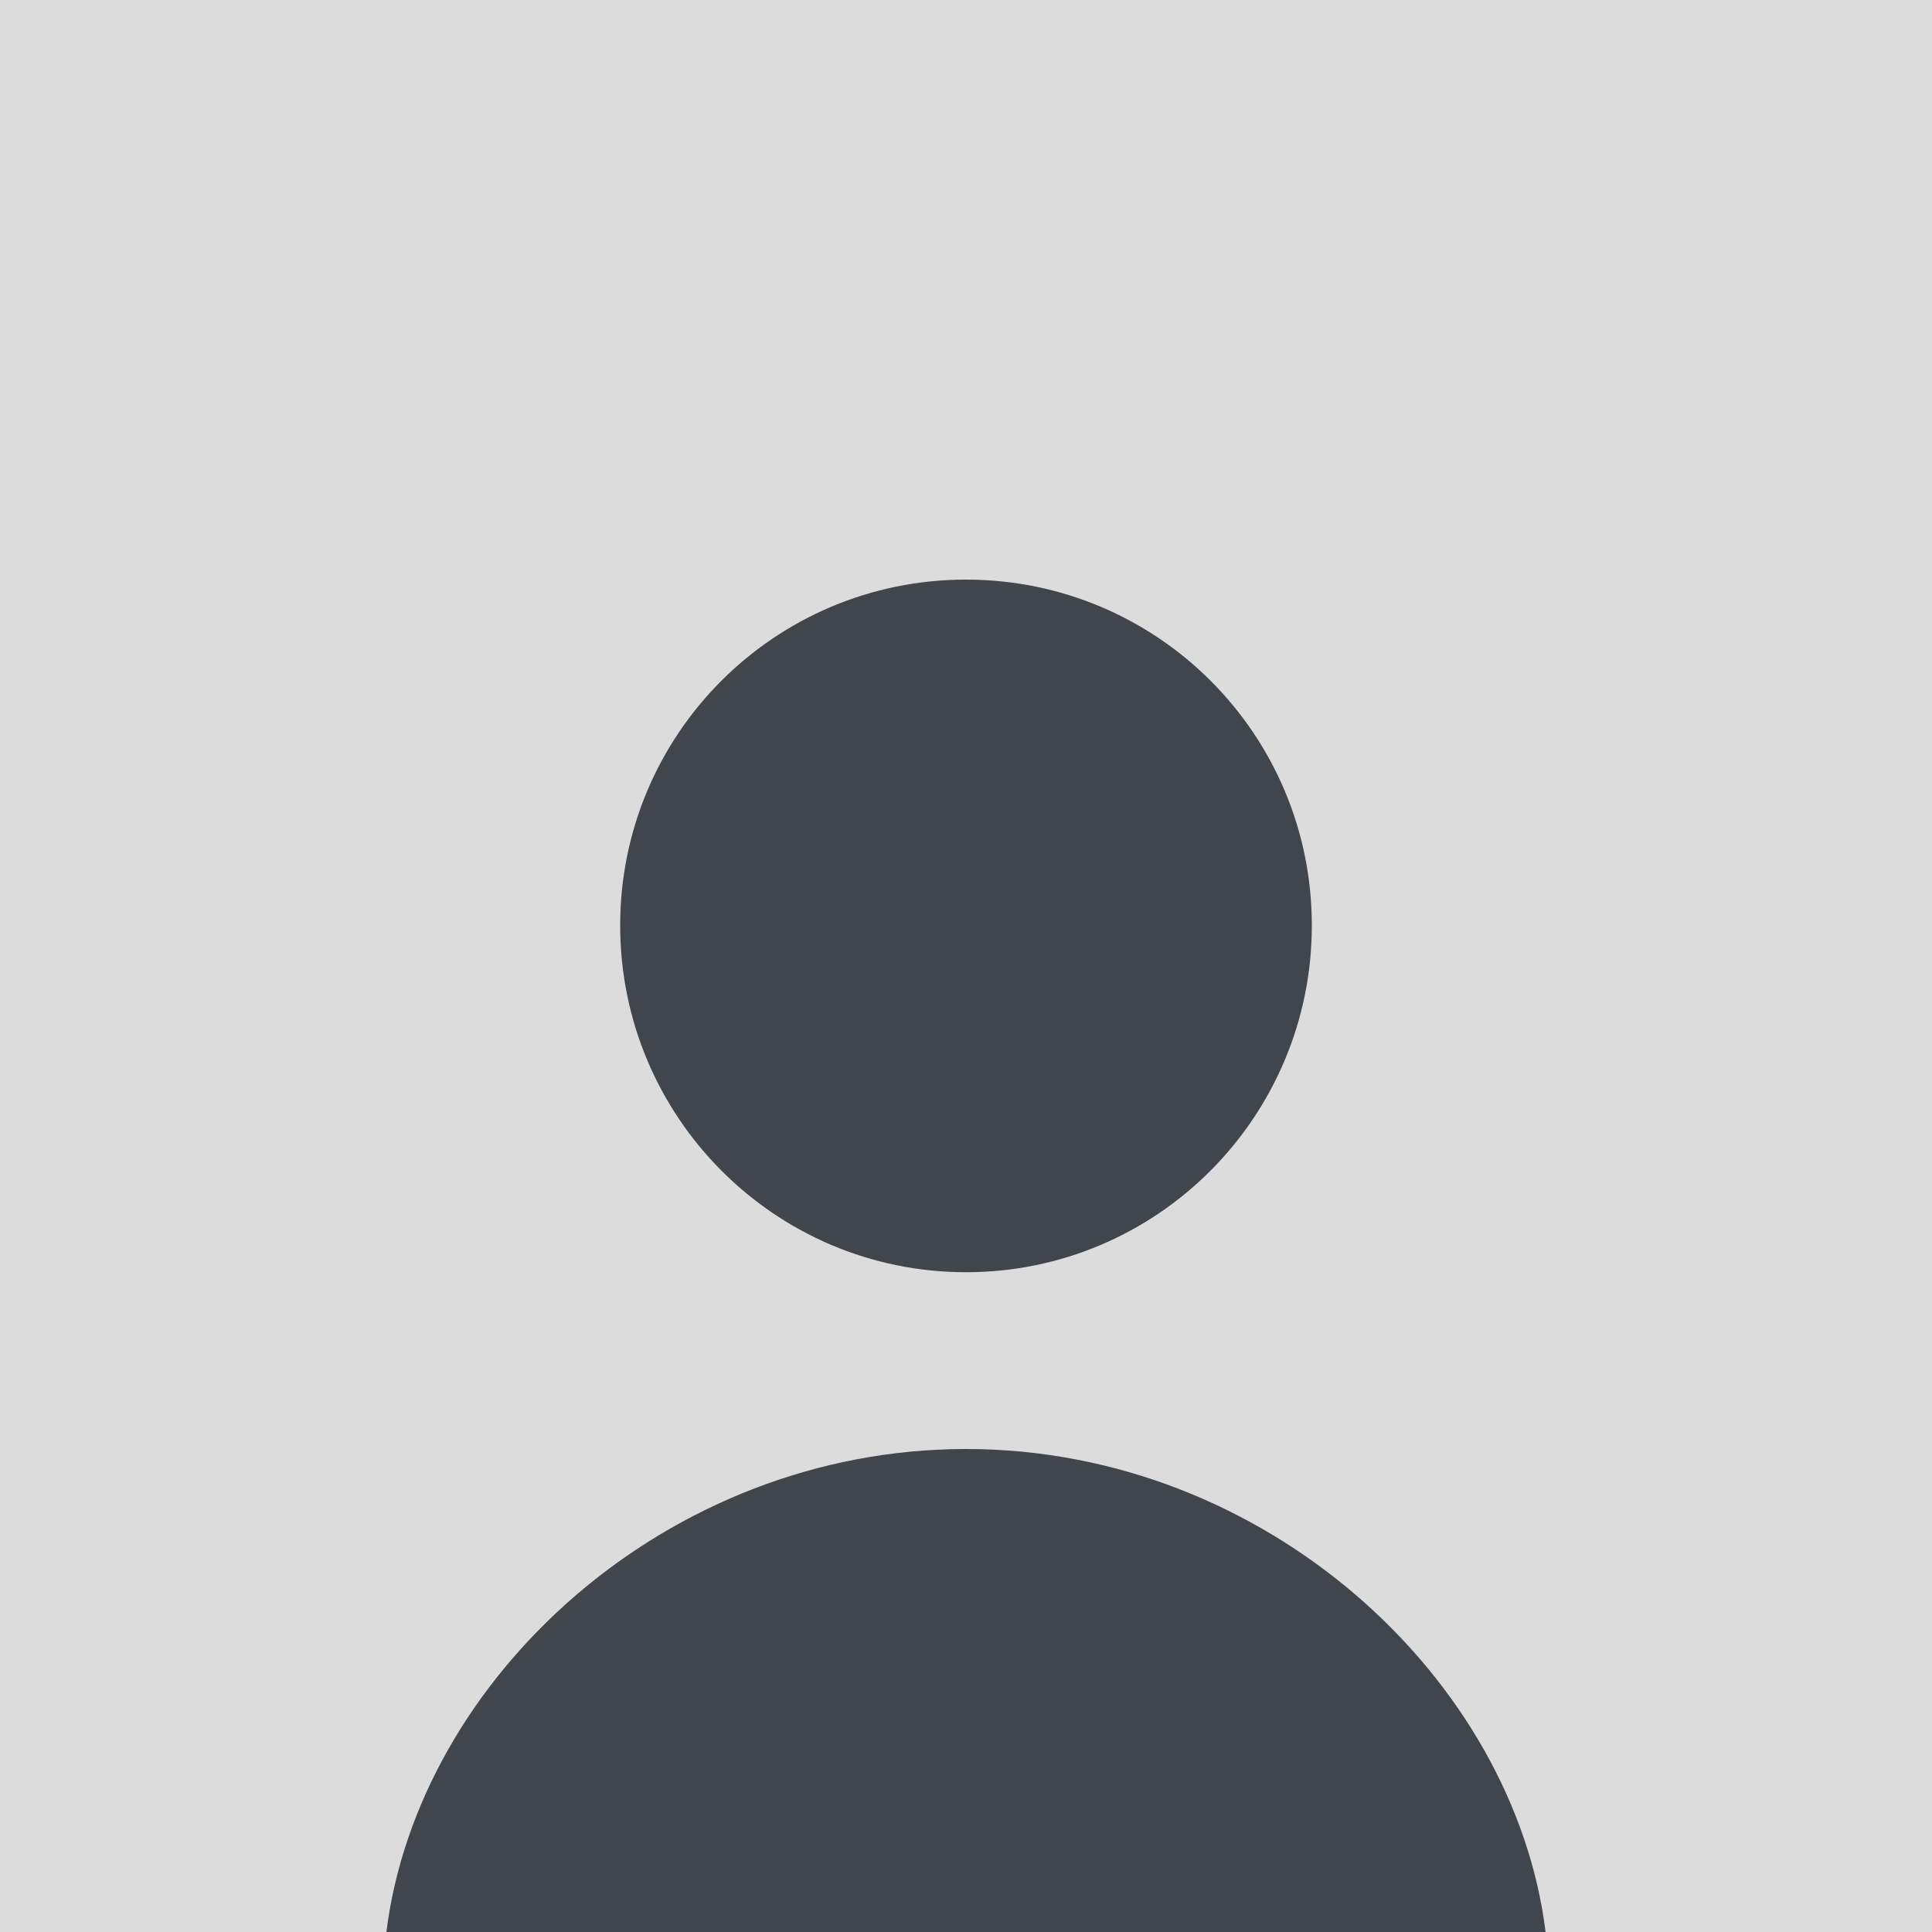 <svg width="20" height="20" viewBox="0 0 20 20" fill="none" xmlns="http://www.w3.org/2000/svg">
<path d="M20 0H0V20H20V0Z" fill="#DCDCDC"/>
<path d="M16 20C15.5 20 14.677 20 13.904 20H6.096C5.323 20 4.5 20 4 20C4.326 17.376 6.898 15 10 15C13.102 15 15.674 17.376 16 20Z" fill="#41464D"/>
<path d="M13.58 9.58C13.58 11.56 11.98 13.17 10 13.17C8.02 13.17 6.42 11.56 6.42 9.58C6.42 7.6 8.02 6 10 6C11.98 6 13.58 7.6 13.58 9.58Z" fill="#41464D"/>
</svg>
